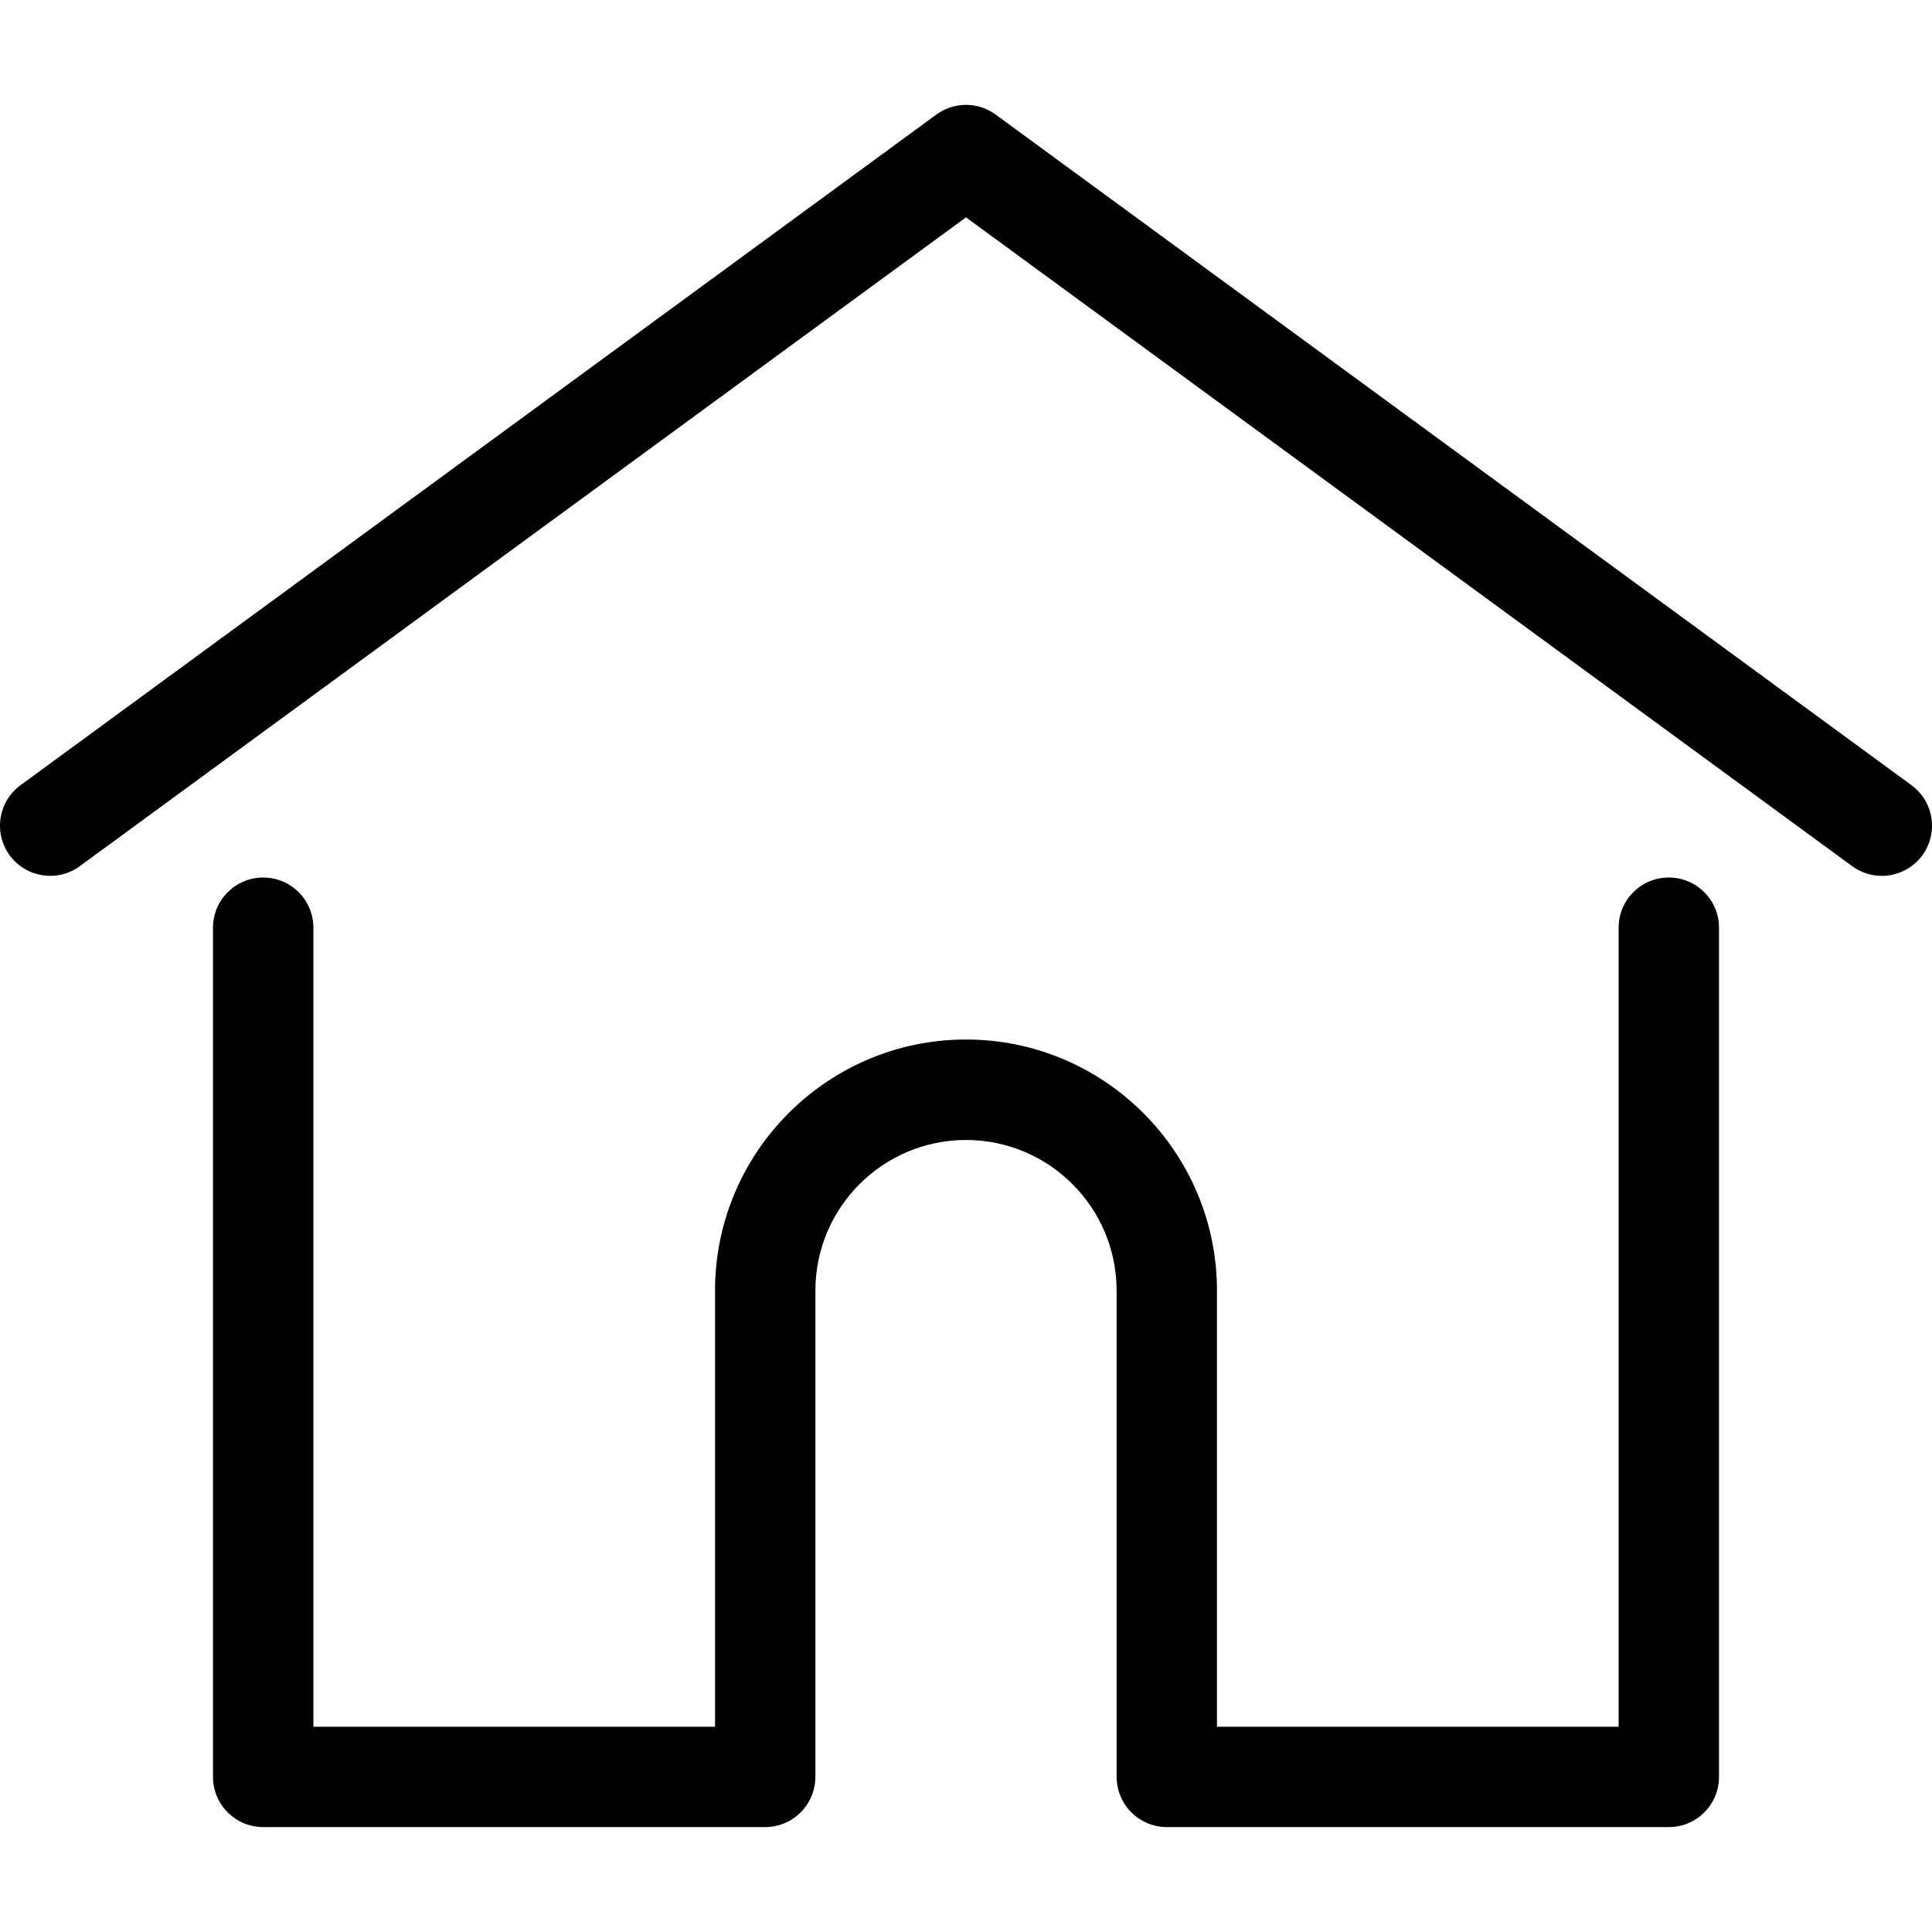 <svg width="20" height="20" viewBox="0 0 20 20" fill="none" xmlns="http://www.w3.org/2000/svg">
<g id="Home" clip-path="url(#clip0_2419_811)">
<g id="Group">
<g id="Group_2">
<path id="Vector" d="M19.787 8.128L10.307 1.186C10.124 1.052 9.876 1.052 9.693 1.186L0.213 8.128C-0.019 8.297 -0.069 8.622 0.1 8.854C0.27 9.085 0.595 9.136 0.827 8.966L10 2.25L19.173 8.966C19.266 9.034 19.373 9.067 19.48 9.067C19.64 9.067 19.798 8.993 19.9 8.854C20.069 8.622 20.019 8.297 19.787 8.128Z" fill="black"/>
</g>
</g>
<g id="Group_3">
<g id="Group_4">
<path id="Vector_2" d="M17.275 9.084C16.988 9.084 16.756 9.316 16.756 9.603V17.875H12.598V13.36C12.598 11.927 11.433 10.761 10 10.761C8.567 10.761 7.402 11.927 7.402 13.36V17.875H3.244V9.603C3.244 9.316 3.012 9.084 2.725 9.084C2.438 9.084 2.205 9.316 2.205 9.603V18.395C2.205 18.682 2.438 18.914 2.725 18.914H7.921C8.195 18.914 8.418 18.703 8.439 18.435C8.44 18.423 8.441 18.41 8.441 18.395V13.36C8.441 12.5 9.14 11.801 10 11.801C10.86 11.801 11.559 12.5 11.559 13.36V18.395C11.559 18.41 11.56 18.423 11.561 18.435C11.582 18.703 11.805 18.914 12.079 18.914H17.275C17.562 18.914 17.795 18.682 17.795 18.395V9.603C17.795 9.316 17.562 9.084 17.275 9.084Z" fill="black"/>
</g>
</g>
</g>
<defs>
<clipPath id="clip0_2419_811">
<rect width="20" height="20" fill="white"/>
</clipPath>
</defs>
</svg>
